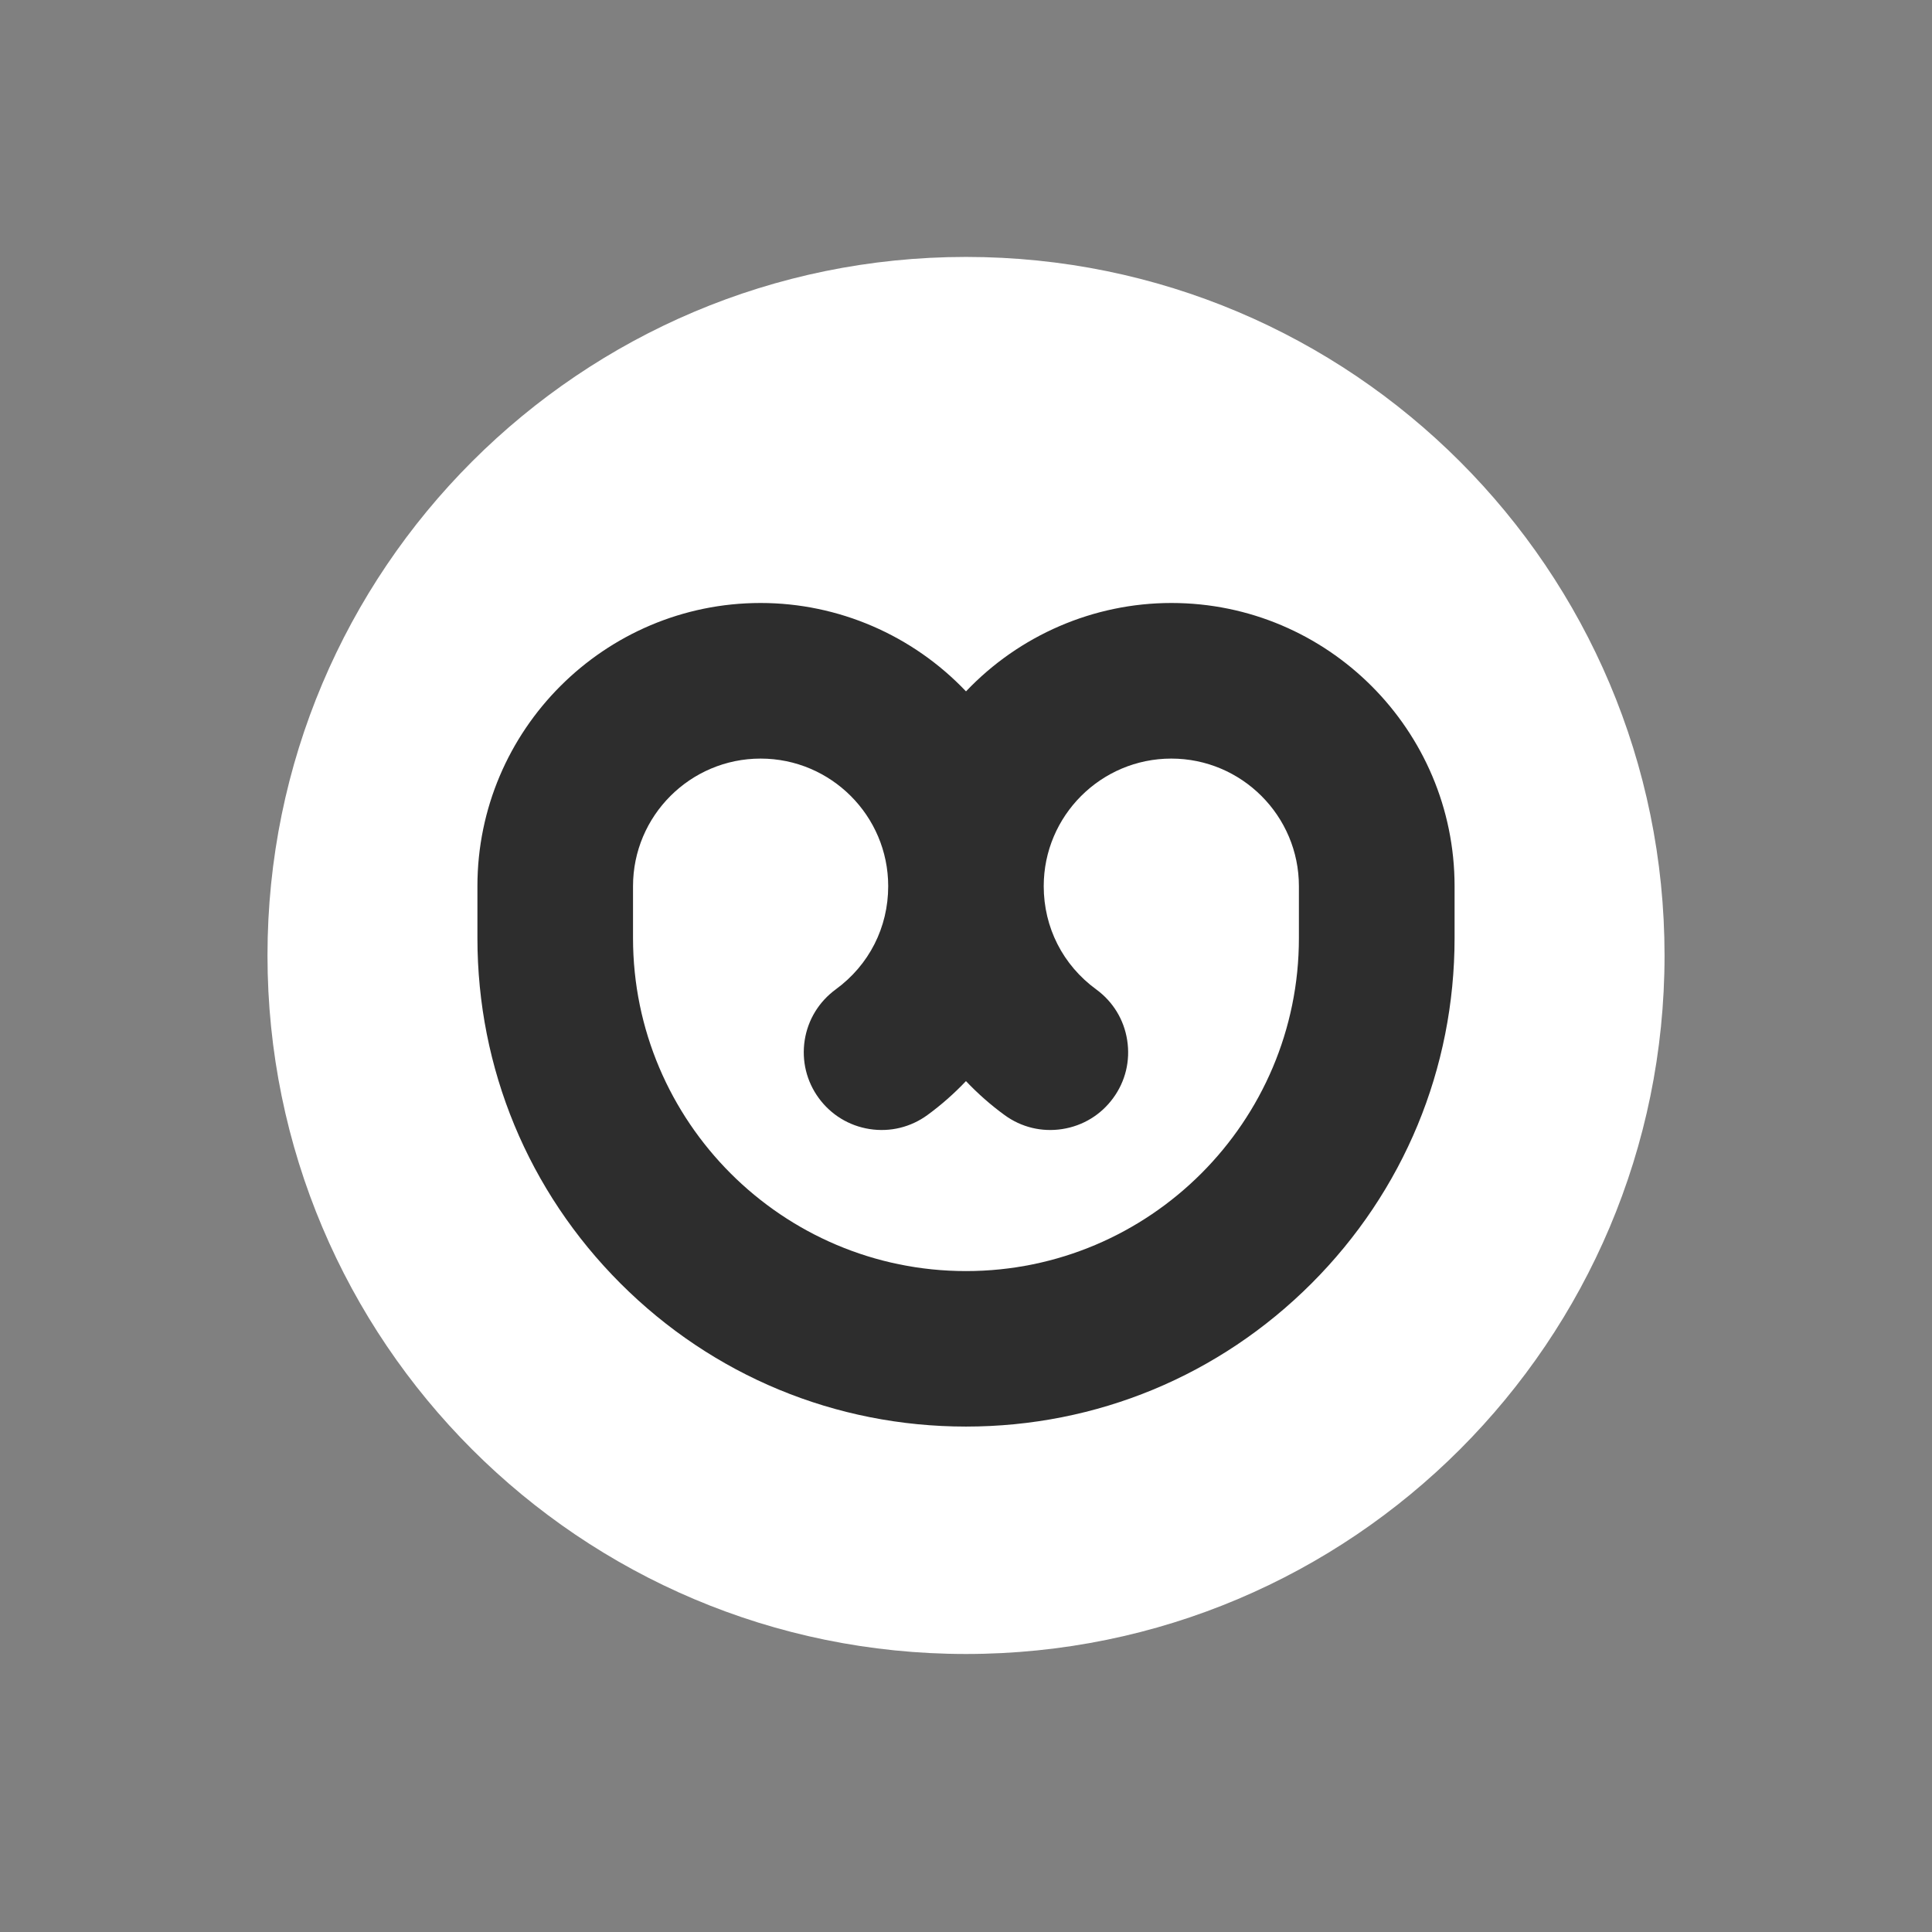 <?xml version="1.0" encoding="utf-8"?>
<!-- Generator: Adobe Illustrator 16.0.0, SVG Export Plug-In . SVG Version: 6.00 Build 0)  -->
<!DOCTYPE svg PUBLIC "-//W3C//DTD SVG 1.1//EN" "http://www.w3.org/Graphics/SVG/1.1/DTD/svg11.dtd">
<svg version="1.1" xmlns="http://www.w3.org/2000/svg" xmlns:xlink="http://www.w3.org/1999/xlink" x="0px" y="0px"
	 width="55.254px" height="55.254px" viewBox="0 0 55.254 55.254" enable-background="new 0 0 55.254 55.254" xml:space="preserve">
<rect x="0" y="0" width="55.254" height="55.254" fill="#808080" stroke="none"/>
<g id="Layer_1" display="none">
	<rect display="inline" fill="#FBB040" width="55.254" height="18.412"/>
	<rect y="36.842" display="inline" fill="#594A42" width="55.254" height="18.412"/>
	<rect y="18.422" display="inline" fill="#8DC63F" width="55.254" height="18.411"/>
	<path display="inline" fill="#FFFFFF" d="M27.627,7.348c-11.033,0-19.977,8.944-19.977,19.977c0,11.034,8.944,19.978,19.977,19.978
		s19.978-8.944,19.978-19.978C47.604,16.292,38.66,7.348,27.627,7.348"/>
	<rect display="inline" fill="none" width="55.254" height="55.254"/>
</g>
<g id="Layer_2" display="none">
	<rect display="inline" fill="#684D3F" width="55.254" height="25.087"/>
	<rect y="36.833" display="inline" fill="#FDBC67" width="55.254" height="18.412"/>
	<rect y="23.087" display="inline" fill="#79C255" width="55.254" height="13.746"/>
	<path display="inline" fill="#FFFFFF" d="M27.627,7.348c-11.033,0-19.977,8.944-19.977,19.977c0,11.034,8.944,19.978,19.977,19.978
		s19.978-8.944,19.978-19.978C47.604,16.292,38.66,7.348,27.627,7.348"/>
</g>
<g id="Layer_4">
	<path fill="#FFFFFF" d="M27.627,7.348c-11.033,0-19.977,8.944-19.977,19.977c0,11.034,8.944,19.978,19.977,19.978
		s19.978-8.944,19.978-19.978C47.604,16.292,38.66,7.348,27.627,7.348"/>
</g>
<g id="Layer_3">
	<path fill="#2D2D2D" d="M33.501,17.245c-2.22,0-4.346,0.919-5.874,2.528c-1.528-1.609-3.654-2.528-5.874-2.528
		c-4.465,0-8.099,3.633-8.099,8.098v1.484c0,3.731,1.454,7.241,4.093,9.88c2.64,2.639,6.147,4.092,9.88,4.092
		s7.241-1.453,9.88-4.092s4.093-6.148,4.093-9.88v-1.484C41.6,20.878,37.967,17.245,33.501,17.245L33.501,17.245z M27.627,36.352
		c-5.251,0-9.523-4.273-9.523-9.524v-1.484c0-2.013,1.637-3.649,3.649-3.649s3.649,1.637,3.649,3.649
		c0,1.18-0.547,2.256-1.501,2.952c-0.479,0.352-0.795,0.865-0.887,1.453c-0.091,0.588,0.052,1.176,0.401,1.654
		c0.351,0.48,0.867,0.795,1.454,0.887s1.175-0.051,1.654-0.4c0.396-0.289,0.765-0.615,1.103-0.971
		c0.337,0.355,0.707,0.682,1.104,0.971c0.479,0.35,1.066,0.492,1.653,0.4s1.104-0.406,1.454-0.887
		c0.351-0.479,0.492-1.066,0.4-1.654c-0.091-0.588-0.406-1.102-0.886-1.453c-0.954-0.696-1.501-1.772-1.501-2.952
		c0-2.013,1.637-3.649,3.649-3.649s3.649,1.637,3.649,3.649v1.484C37.15,32.078,32.879,36.352,27.627,36.352z"/>
</g>
</svg>
